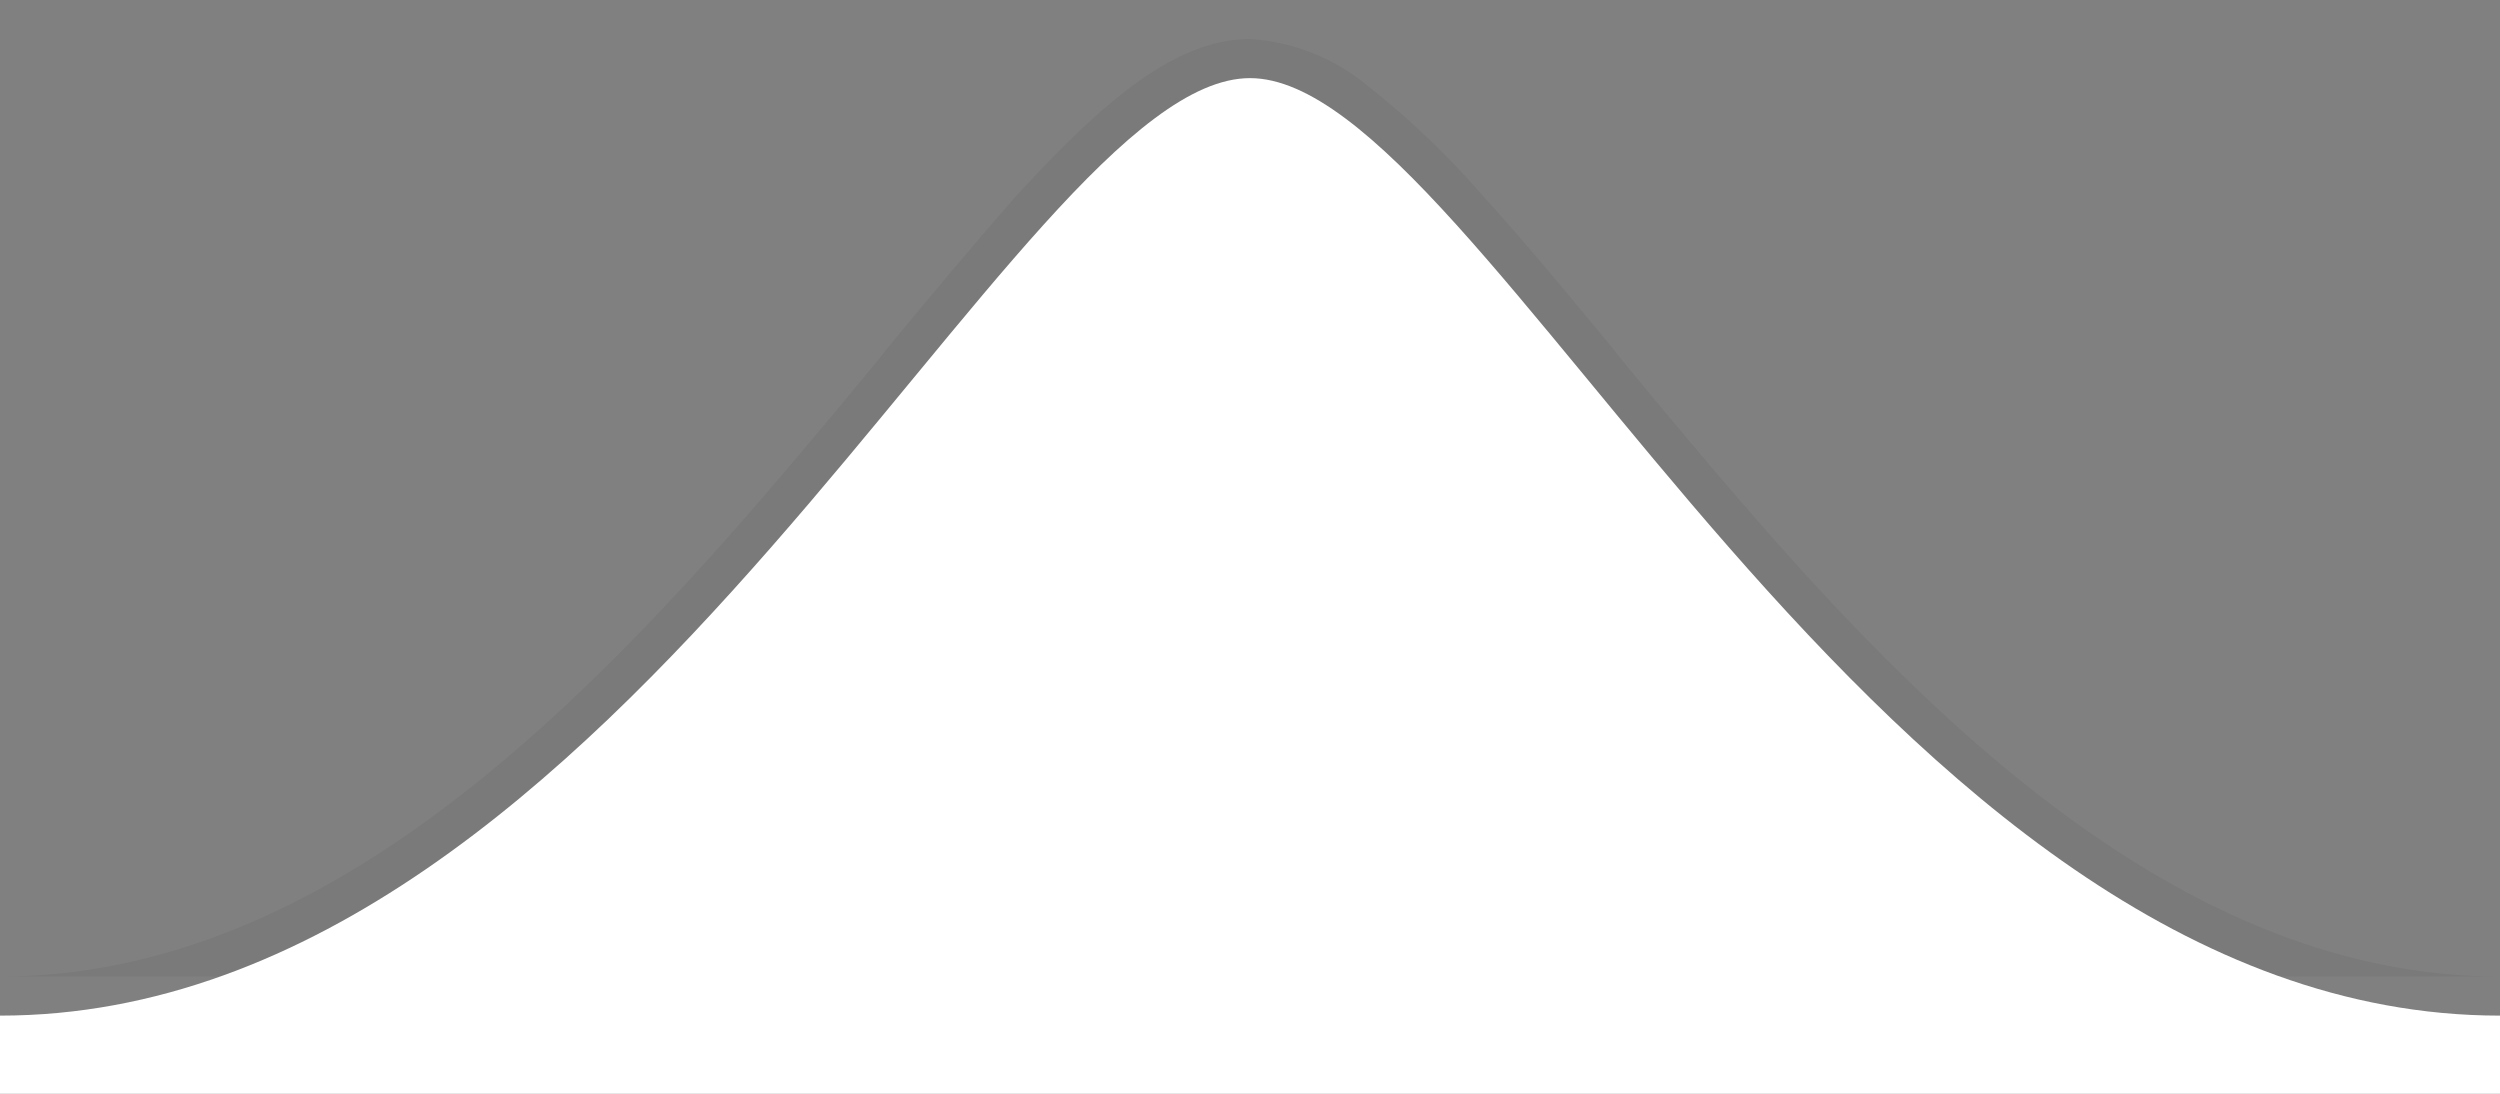 <svg width="32" height="14" fill="none" xmlns="http://www.w3.org/2000/svg"><rect width="100%" height="100%" fill="#808080" stroke="none"/><g clip-path="url(#clip0)"><path fill-rule="evenodd" clip-rule="evenodd" d="M32 12.5c-3.75 0-6.87-2.82-9.5-5.83-.62-.71-1.22-1.43-1.78-2.11l-.06-.08c-.58-.7-1.13-1.37-1.65-1.94a10.99 10.99 0 00-1.49-1.43A2.62 2.62 0 0016 .5c-.54 0-1.05.26-1.52.61-.48.36-.98.86-1.5 1.43-.5.57-1.06 1.24-1.64 1.94l-.06.08c-.56.68-1.16 1.4-1.78 2.11-2.63 3-5.74 5.83-9.5 5.83h32z" fill="#000" fill-opacity=".05"/><path d="M32 13C24 13 19 1 16 1S8 13 0 13v1h32v-1z" fill="#fff"/></g><defs><clipPath id="clip0"><path fill="#fff" d="M0 0h32v14H0z"/></clipPath></defs></svg>
